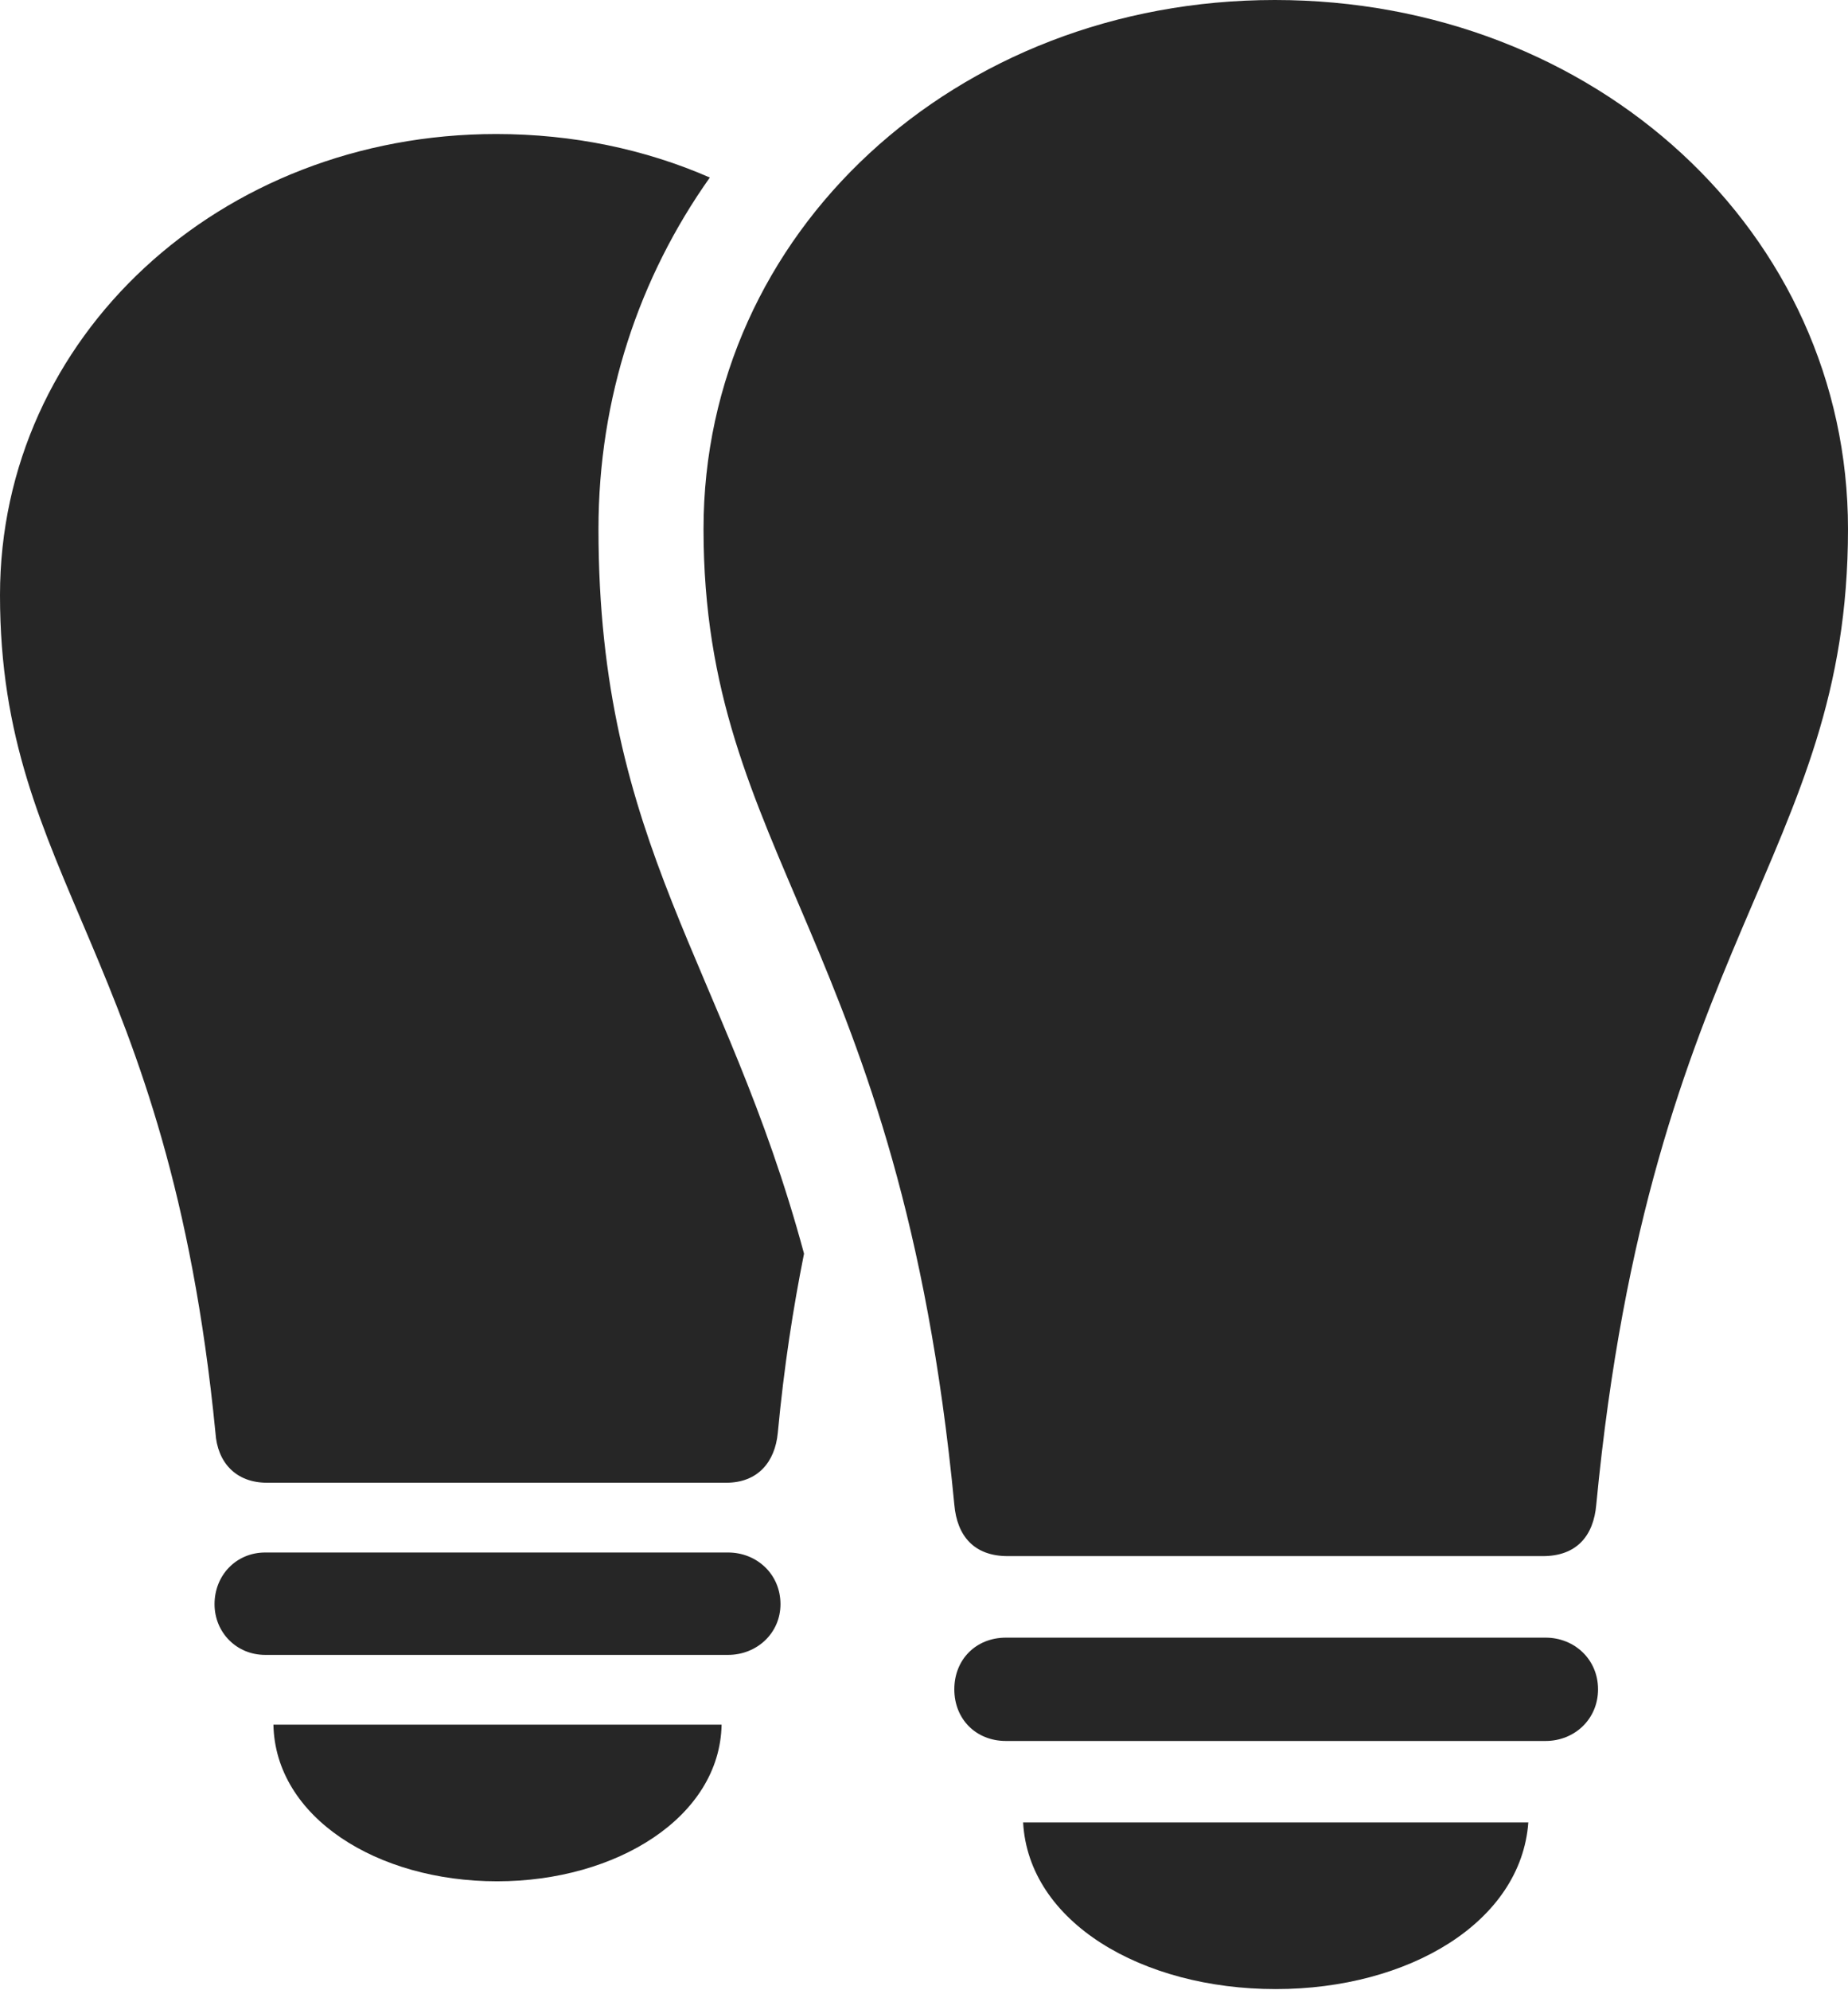 <?xml version="1.0" encoding="UTF-8"?>
<!--Generator: Apple Native CoreSVG 175.5-->
<!DOCTYPE svg
PUBLIC "-//W3C//DTD SVG 1.1//EN"
       "http://www.w3.org/Graphics/SVG/1.1/DTD/svg11.dtd">
<svg version="1.1" xmlns="http://www.w3.org/2000/svg" xmlns:xlink="http://www.w3.org/1999/xlink" width="19.932" height="21.455">
 <g>
  <rect height="21.455" opacity="0" width="19.932" x="0" y="0"/>
  <path d="M13.75 0C10.303 0 7.588 2.51 7.588 5.703C7.588 9.238 9.707 10.117 10.293 16.221C10.322 16.562 10.508 16.777 10.869 16.777L16.641 16.777C17.002 16.777 17.188 16.562 17.217 16.221C17.803 10.117 19.932 9.238 19.932 5.703C19.932 2.51 17.207 0 13.75 0ZM10.85 18.77L16.67 18.77C16.982 18.77 17.236 18.535 17.236 18.213C17.236 17.891 16.982 17.656 16.67 17.656L10.85 17.656C10.527 17.656 10.293 17.891 10.293 18.213C10.293 18.535 10.527 18.77 10.85 18.77ZM13.76 21.445C15.195 21.445 16.406 20.723 16.484 19.648L11.035 19.648C11.094 20.723 12.315 21.445 13.76 21.445Z" fill="#000000" fill-opacity="0.85"/>
  <path d="M5.352 1.445C2.373 1.445 0 3.633 0 6.416C0 9.502 1.816 10.264 2.324 15.449C2.344 15.762 2.539 15.986 2.881 15.986L7.832 15.986C8.174 15.986 8.359 15.762 8.389 15.449C8.457 14.727 8.555 14.102 8.672 13.516C7.832 10.4 6.455 9.131 6.455 5.703C6.455 4.287 6.895 2.988 7.656 1.914C6.963 1.611 6.182 1.445 5.352 1.445ZM2.861 17.842L7.852 17.842C8.164 17.842 8.418 17.607 8.418 17.295C8.418 16.973 8.164 16.738 7.852 16.738L2.861 16.738C2.549 16.738 2.314 16.982 2.314 17.295C2.314 17.598 2.549 17.842 2.861 17.842ZM5.361 20.283C6.65 20.283 7.764 19.59 7.783 18.594L2.949 18.594C2.969 19.59 4.062 20.283 5.361 20.283Z" fill="#000000" fill-opacity="0.85"/>
 </g>
</svg>
